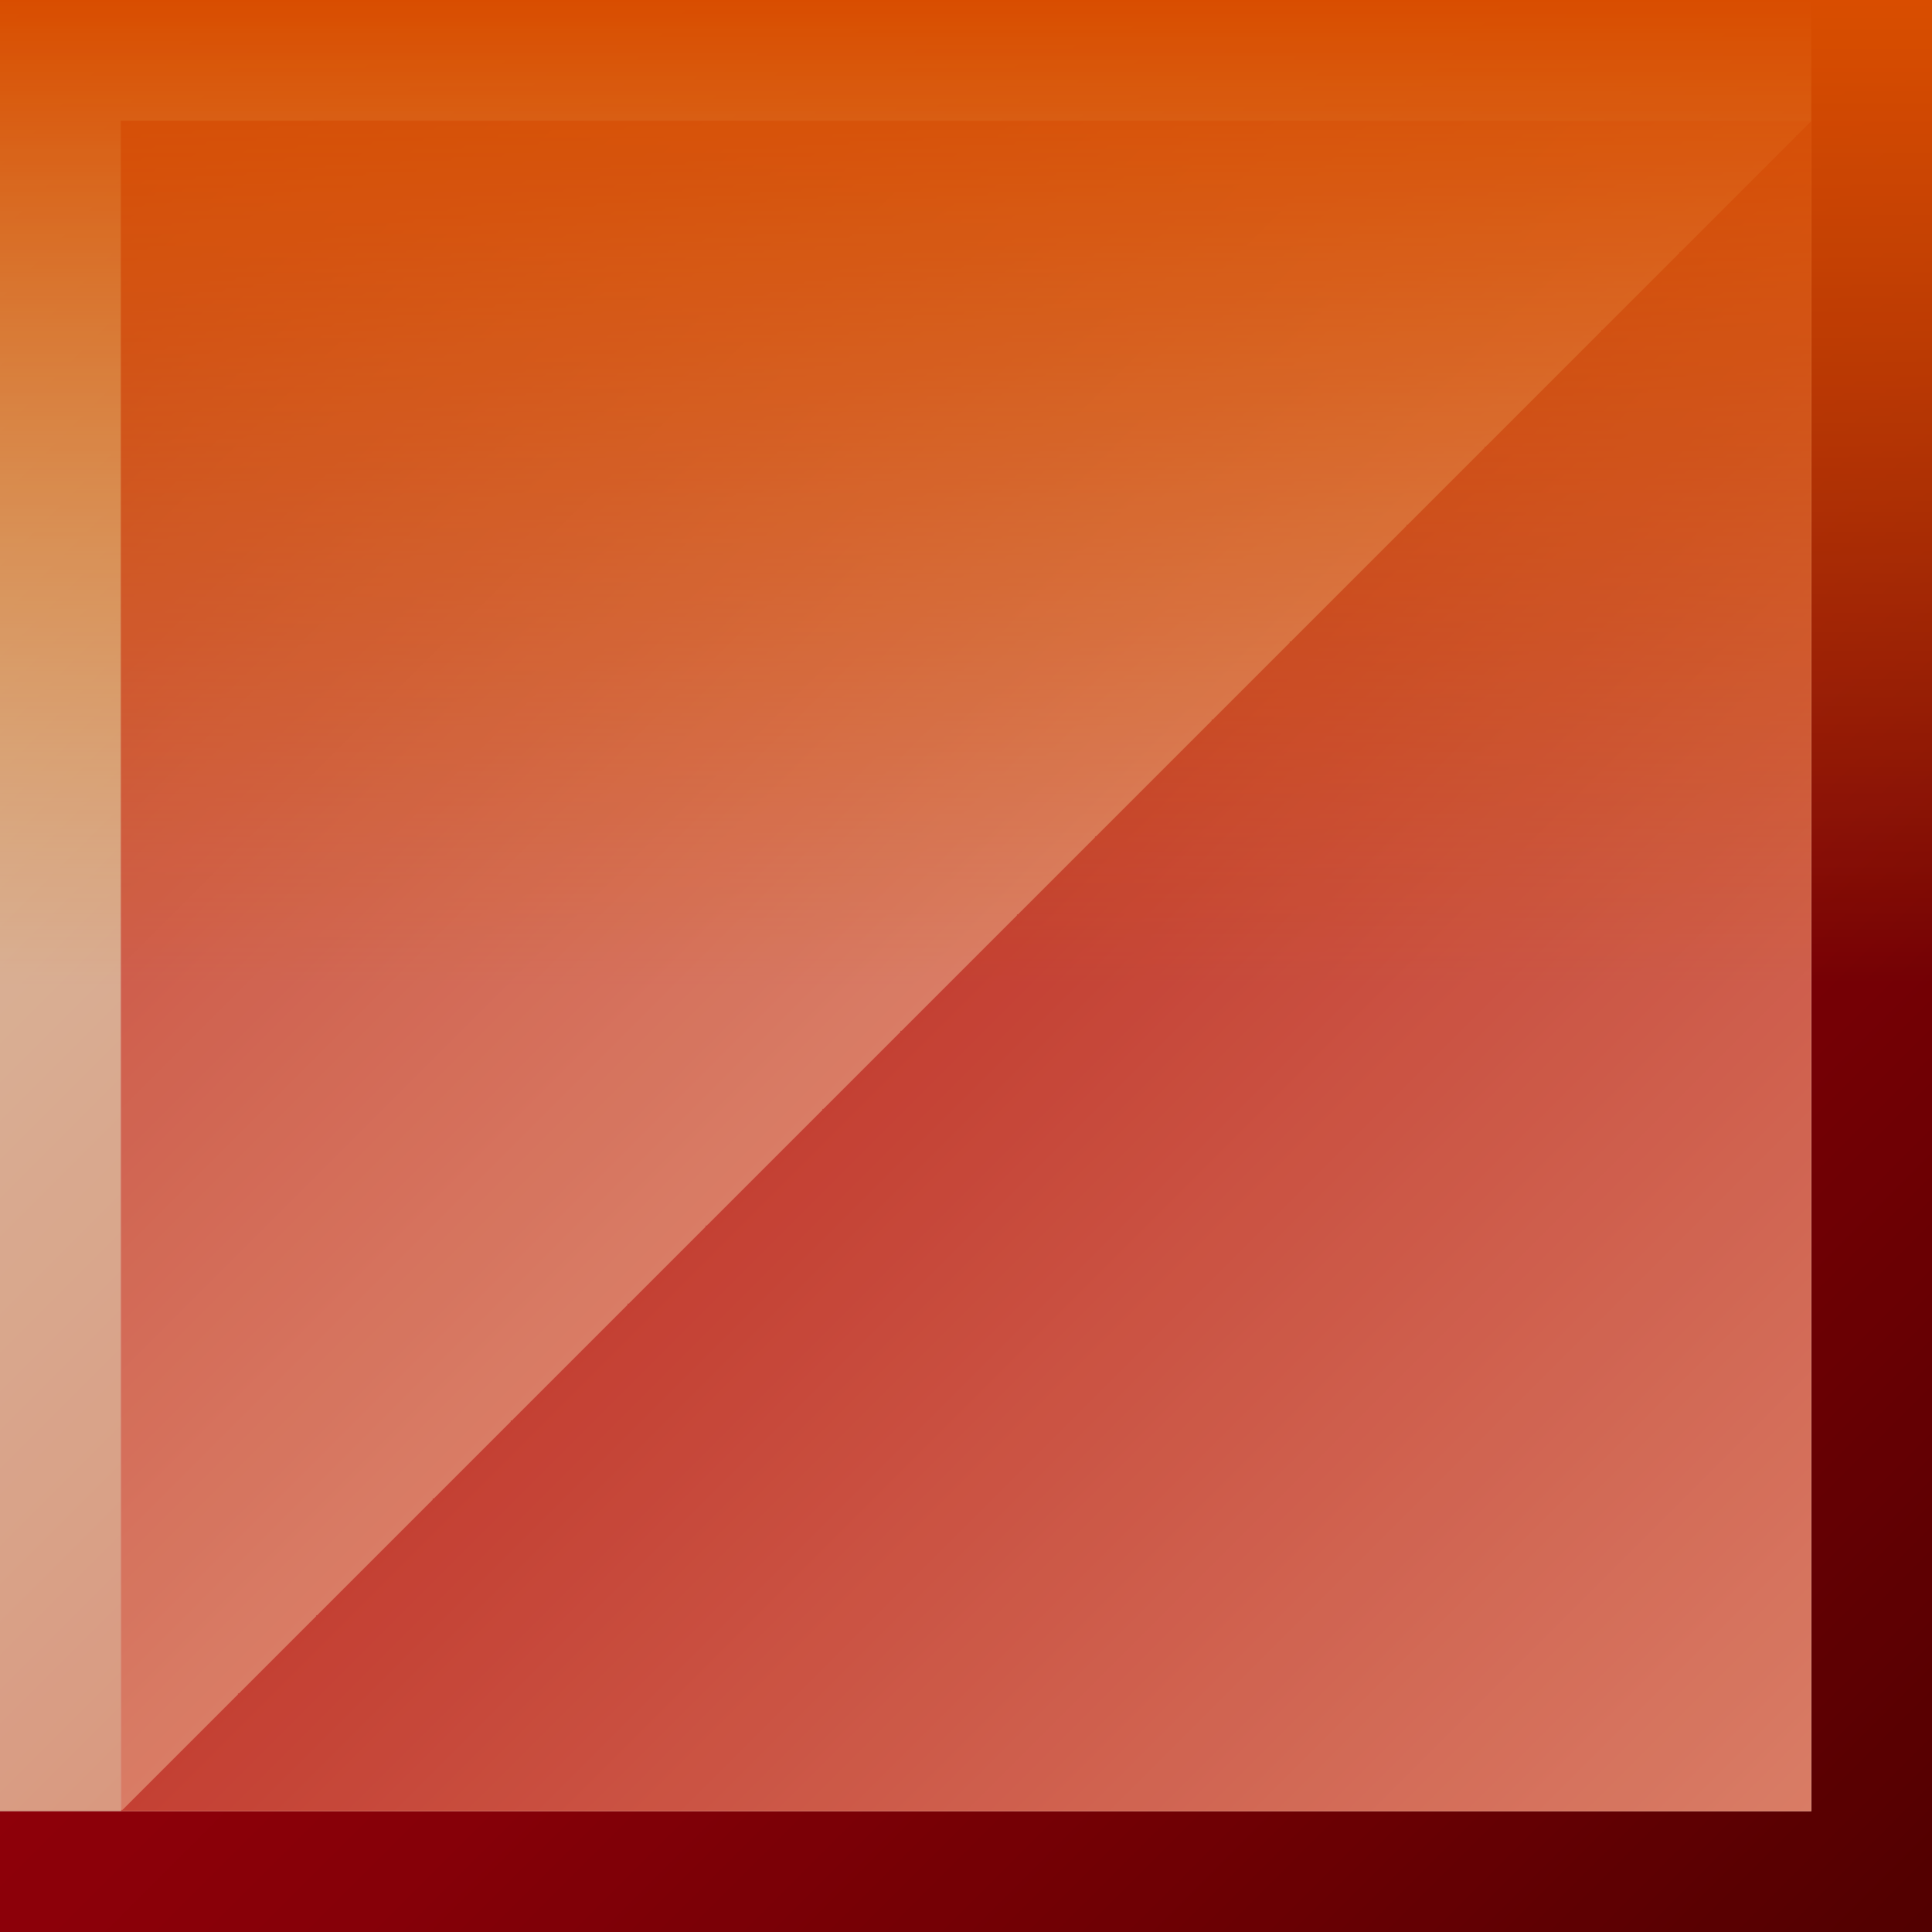 <svg xmlns="http://www.w3.org/2000/svg" xmlns:xlink="http://www.w3.org/1999/xlink" width="144" height="144" viewBox="0 0 144 144"><defs><style>.cls-1{isolation:isolate;}.cls-2{fill:url(#linear-gradient);}.cls-3{fill:url(#linear-gradient-2);}.cls-4{fill:url(#linear-gradient-3);}.cls-5{mix-blend-mode:hue;fill:url(#linear-gradient-4);}.cls-6{fill:url(#linear-gradient-5);}.cls-7{fill:url(#linear-gradient-6);}.cls-8{opacity:0.15;}</style><linearGradient id="linear-gradient" x2="72" y2="72" gradientUnits="userSpaceOnUse"><stop offset="0" stop-color="#ffe0bf"/><stop offset="0.31" stop-color="#ffd7b6"/><stop offset="0.83" stop-color="#ffbd9f"/><stop offset="0.99" stop-color="#ffb497"/></linearGradient><linearGradient id="linear-gradient-2" x1="67.5" y1="67.5" x2="144" y2="144" gradientUnits="userSpaceOnUse"><stop offset="0" stop-color="#a7000a"/><stop offset="0.22" stop-color="#9e0009"/><stop offset="0.58" stop-color="#840005"/><stop offset="0.99" stop-color="#600000"/></linearGradient><linearGradient id="linear-gradient-3" x1="9" y1="9" x2="135" y2="135" gradientUnits="userSpaceOnUse"><stop offset="0" stop-color="#e64b3c"/><stop offset="0.5" stop-color="#ff9277"/><stop offset="0.5" stop-color="#fb866d"/><stop offset="0.5" stop-color="#f3705b"/><stop offset="0.5" stop-color="#ed5f4d"/><stop offset="0.5" stop-color="#e95443"/><stop offset="0.5" stop-color="#e74d3e"/><stop offset="0.5" stop-color="#e64b3c"/><stop offset="1" stop-color="#ff9277"/></linearGradient><linearGradient id="linear-gradient-4" x1="72" x2="72" y2="144" gradientUnits="userSpaceOnUse"><stop offset="0" stop-color="#ff5b00"/><stop offset="0.51" stop-color="#ff8605" stop-opacity="0"/></linearGradient><linearGradient id="linear-gradient-5" x1="144" x2="216" y2="72" gradientUnits="userSpaceOnUse"><stop offset="0" stop-color="#ffe386"/><stop offset="0.38" stop-color="#ffda7d"/><stop offset="0.99" stop-color="#ffc166"/></linearGradient><linearGradient id="linear-gradient-6" x1="211.5" y1="67.5" x2="288" y2="144" gradientUnits="userSpaceOnUse"><stop offset="0" stop-color="#aa4800"/><stop offset="0.21" stop-color="#a13f00"/><stop offset="0.57" stop-color="#872600"/><stop offset="0.99" stop-color="#600000"/></linearGradient></defs><title>stack-red</title><g class="cls-1"><g id="Layer_1" data-name="Layer 1"><polygon class="cls-2" points="9 0 0 0 0 135 9 135 9 9 135 9 135 0 9 0"/><polygon class="cls-3" points="135 0 135 135 0 135 0 144 144 144 144 135 144 0 135 0"/><rect class="cls-4" x="9" y="9" width="126" height="126"/><rect class="cls-5" width="144" height="144"/><polygon class="cls-6" points="153 0 144 0 144 135 153 135 153 9 279 9 279 0 153 0"/><polygon class="cls-7" points="279 0 279 135 144 135 144 144 288 144 288 135 288 0 279 0"/><rect class="cls-8" width="1296" height="144"/></g></g></svg>